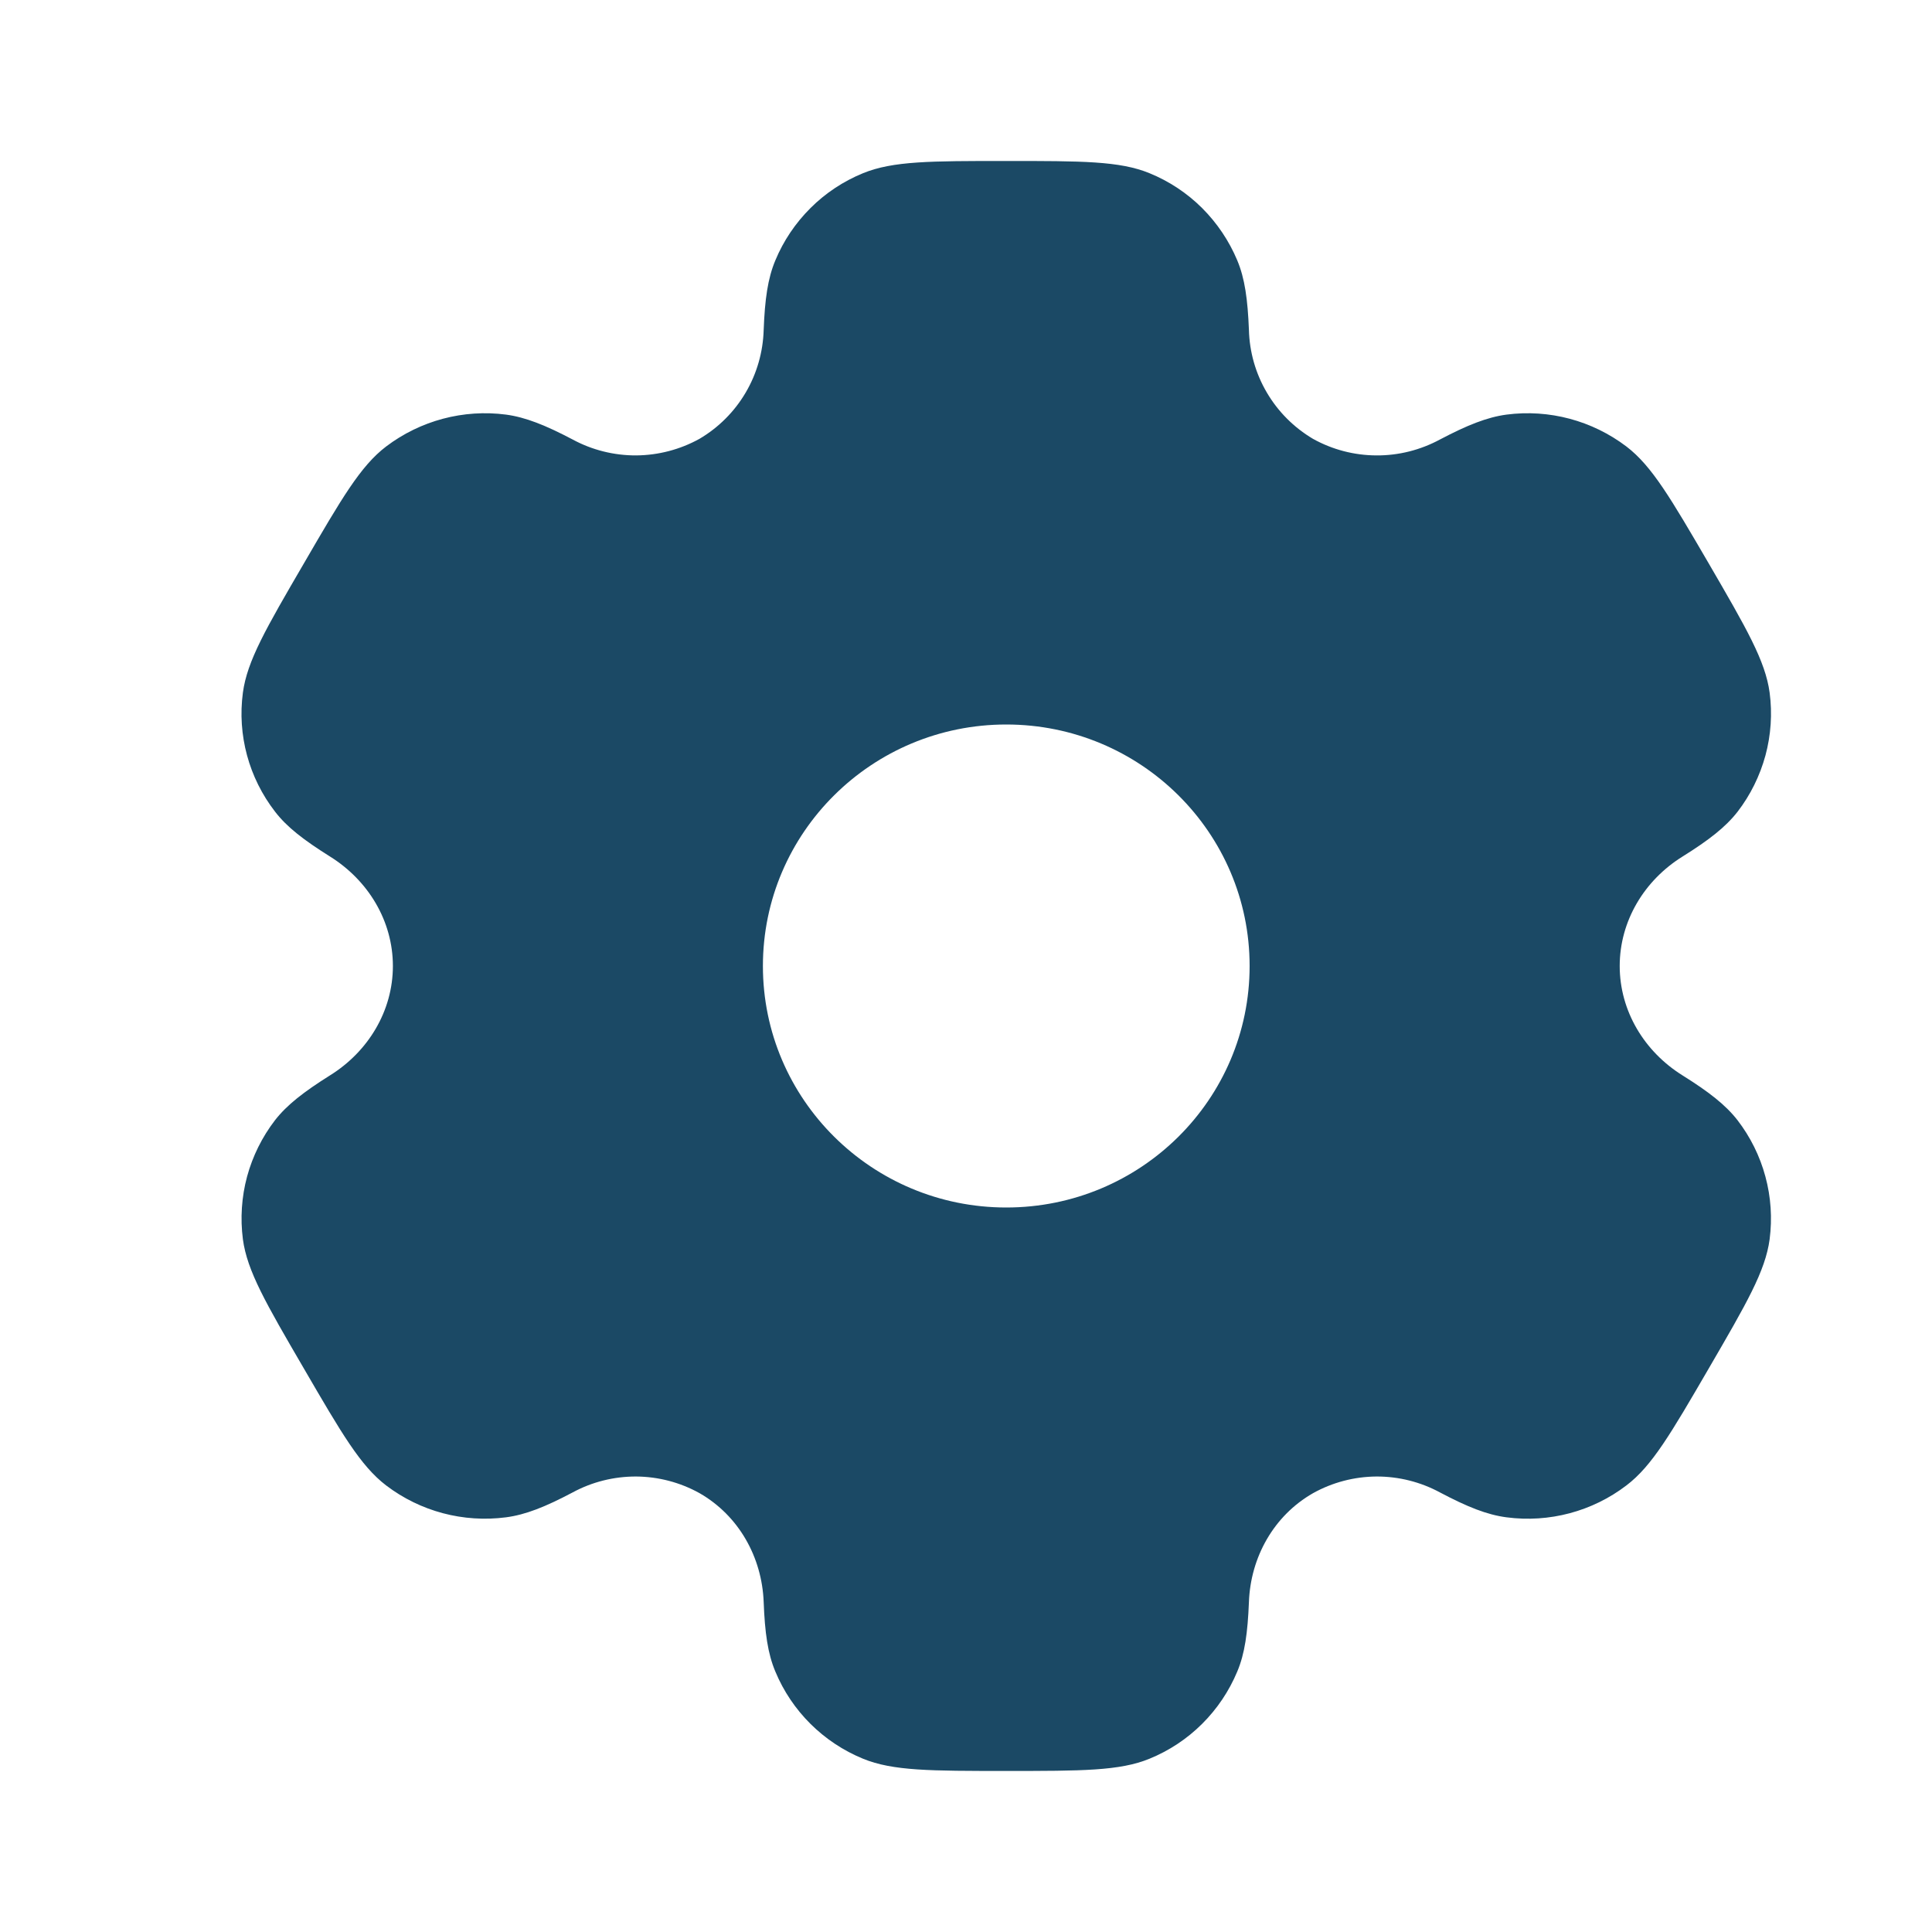 <svg width="25" height="25" viewBox="0 0 25 25" fill="none" xmlns="http://www.w3.org/2000/svg">
<path fill-rule="evenodd" clip-rule="evenodd" d="M14.874 2.241C14.489 2.083 13.999 2.083 13.021 2.083C12.043 2.083 11.555 2.083 11.168 2.241C10.914 2.345 10.682 2.498 10.488 2.692C10.293 2.886 10.138 3.116 10.033 3.369C9.935 3.602 9.897 3.874 9.882 4.268C9.874 4.554 9.794 4.834 9.649 5.08C9.504 5.327 9.299 5.532 9.052 5.678C8.801 5.817 8.519 5.891 8.231 5.893C7.944 5.894 7.66 5.823 7.408 5.686C7.056 5.501 6.8 5.399 6.548 5.365C5.997 5.293 5.439 5.442 4.996 5.778C4.665 6.03 4.42 6.451 3.932 7.291C3.442 8.132 3.198 8.552 3.143 8.963C3.07 9.511 3.22 10.065 3.56 10.504C3.714 10.704 3.932 10.871 4.268 11.082C4.765 11.391 5.084 11.918 5.084 12.5C5.084 13.081 4.765 13.608 4.269 13.916C3.932 14.128 3.714 14.296 3.559 14.495C3.392 14.712 3.269 14.96 3.197 15.225C3.126 15.489 3.108 15.765 3.143 16.036C3.198 16.447 3.442 16.867 3.932 17.708C4.421 18.549 4.665 18.968 4.996 19.221C5.438 19.558 5.996 19.706 6.548 19.634C6.8 19.601 7.056 19.499 7.408 19.313C7.66 19.176 7.944 19.105 8.232 19.106C8.519 19.108 8.802 19.182 9.053 19.322C9.56 19.613 9.86 20.15 9.882 20.731C9.897 21.127 9.935 21.398 10.033 21.63C10.245 22.14 10.653 22.547 11.168 22.758C11.553 22.916 12.043 22.916 13.021 22.916C13.999 22.916 14.489 22.916 14.874 22.758C15.129 22.654 15.36 22.501 15.555 22.307C15.749 22.114 15.904 21.884 16.01 21.63C16.108 21.398 16.145 21.127 16.161 20.731C16.182 20.15 16.483 19.612 16.99 19.322C17.241 19.182 17.524 19.108 17.811 19.106C18.099 19.105 18.382 19.176 18.635 19.313C18.987 19.499 19.242 19.601 19.494 19.634C20.046 19.707 20.605 19.558 21.046 19.221C21.377 18.97 21.622 18.549 22.111 17.708C22.6 16.867 22.844 16.448 22.899 16.036C22.934 15.765 22.916 15.489 22.844 15.224C22.773 14.96 22.65 14.712 22.483 14.495C22.328 14.296 22.111 14.128 21.774 13.917C21.277 13.608 20.959 13.081 20.959 12.5C20.959 11.918 21.277 11.391 21.773 11.083C22.111 10.872 22.328 10.704 22.484 10.504C22.651 10.287 22.773 10.039 22.845 9.775C22.916 9.511 22.935 9.235 22.899 8.963C22.844 8.553 22.6 8.132 22.111 7.291C21.621 6.451 21.377 6.031 21.046 5.778C20.603 5.442 20.046 5.293 19.494 5.365C19.242 5.399 18.987 5.501 18.635 5.686C18.382 5.823 18.098 5.895 17.811 5.893C17.523 5.892 17.24 5.818 16.989 5.678C16.743 5.532 16.538 5.327 16.393 5.08C16.248 4.834 16.168 4.554 16.161 4.268C16.145 3.873 16.108 3.602 16.01 3.369C15.904 3.116 15.749 2.886 15.555 2.692C15.36 2.498 15.129 2.345 14.874 2.241ZM13.021 15.625C14.761 15.625 16.17 14.226 16.17 12.5C16.17 10.774 14.76 9.375 13.021 9.375C11.283 9.375 9.872 10.774 9.872 12.5C9.872 14.226 11.283 15.625 13.021 15.625Z" fill="#1B4965"/>
</svg>
